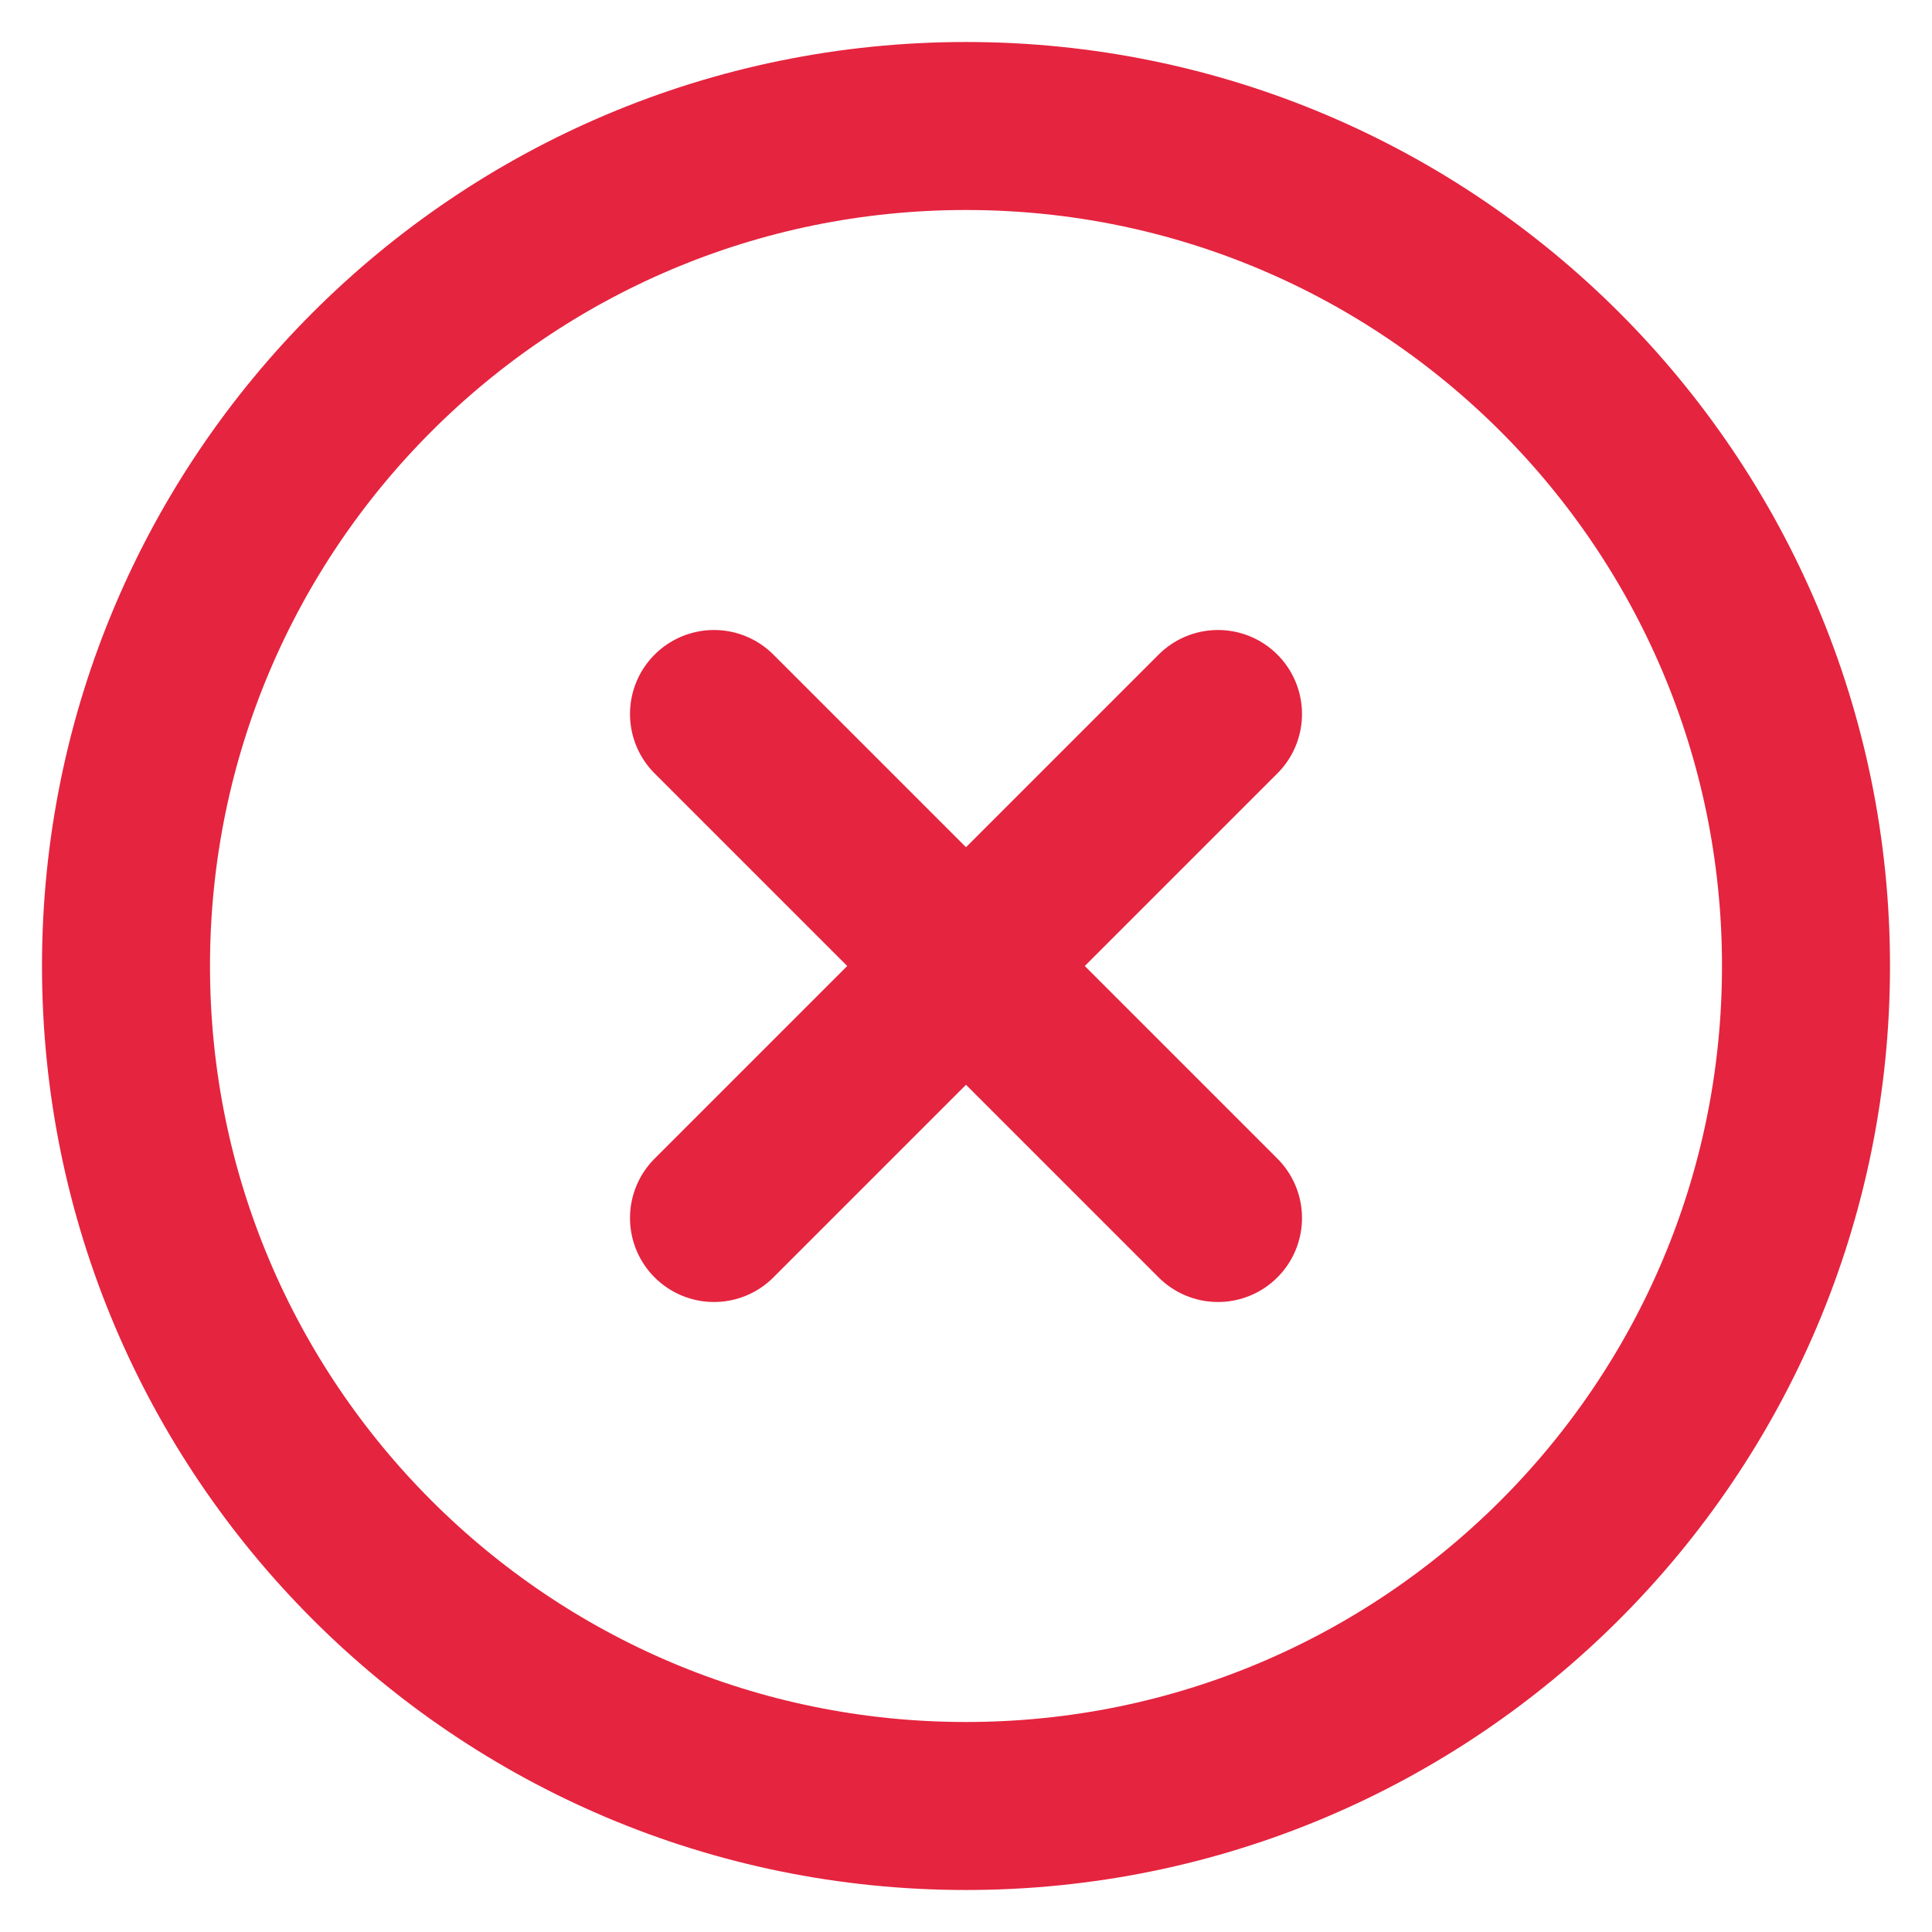 <svg width="23" height="23" viewBox="0 0 23 23" fill="none" xmlns="http://www.w3.org/2000/svg">
<path d="M11.5 21.5C17.023 21.5 21.5 17.023 21.5 11.5C21.5 5.977 17.023 1.5 11.5 1.5C5.977 1.5 1.5 5.977 1.5 11.5C1.5 17.023 5.977 21.5 11.5 21.5Z" stroke="#E5243F" stroke-width="2" stroke-linecap="round" stroke-linejoin="round"/>
<path d="M14.5 8.5L8.5 14.5" stroke="#E5243F" stroke-width="2" stroke-linecap="round" stroke-linejoin="round"/>
<path d="M8.5 8.5L14.5 14.5" stroke="#E5243F" stroke-width="2" stroke-linecap="round" stroke-linejoin="round"/>
</svg>
